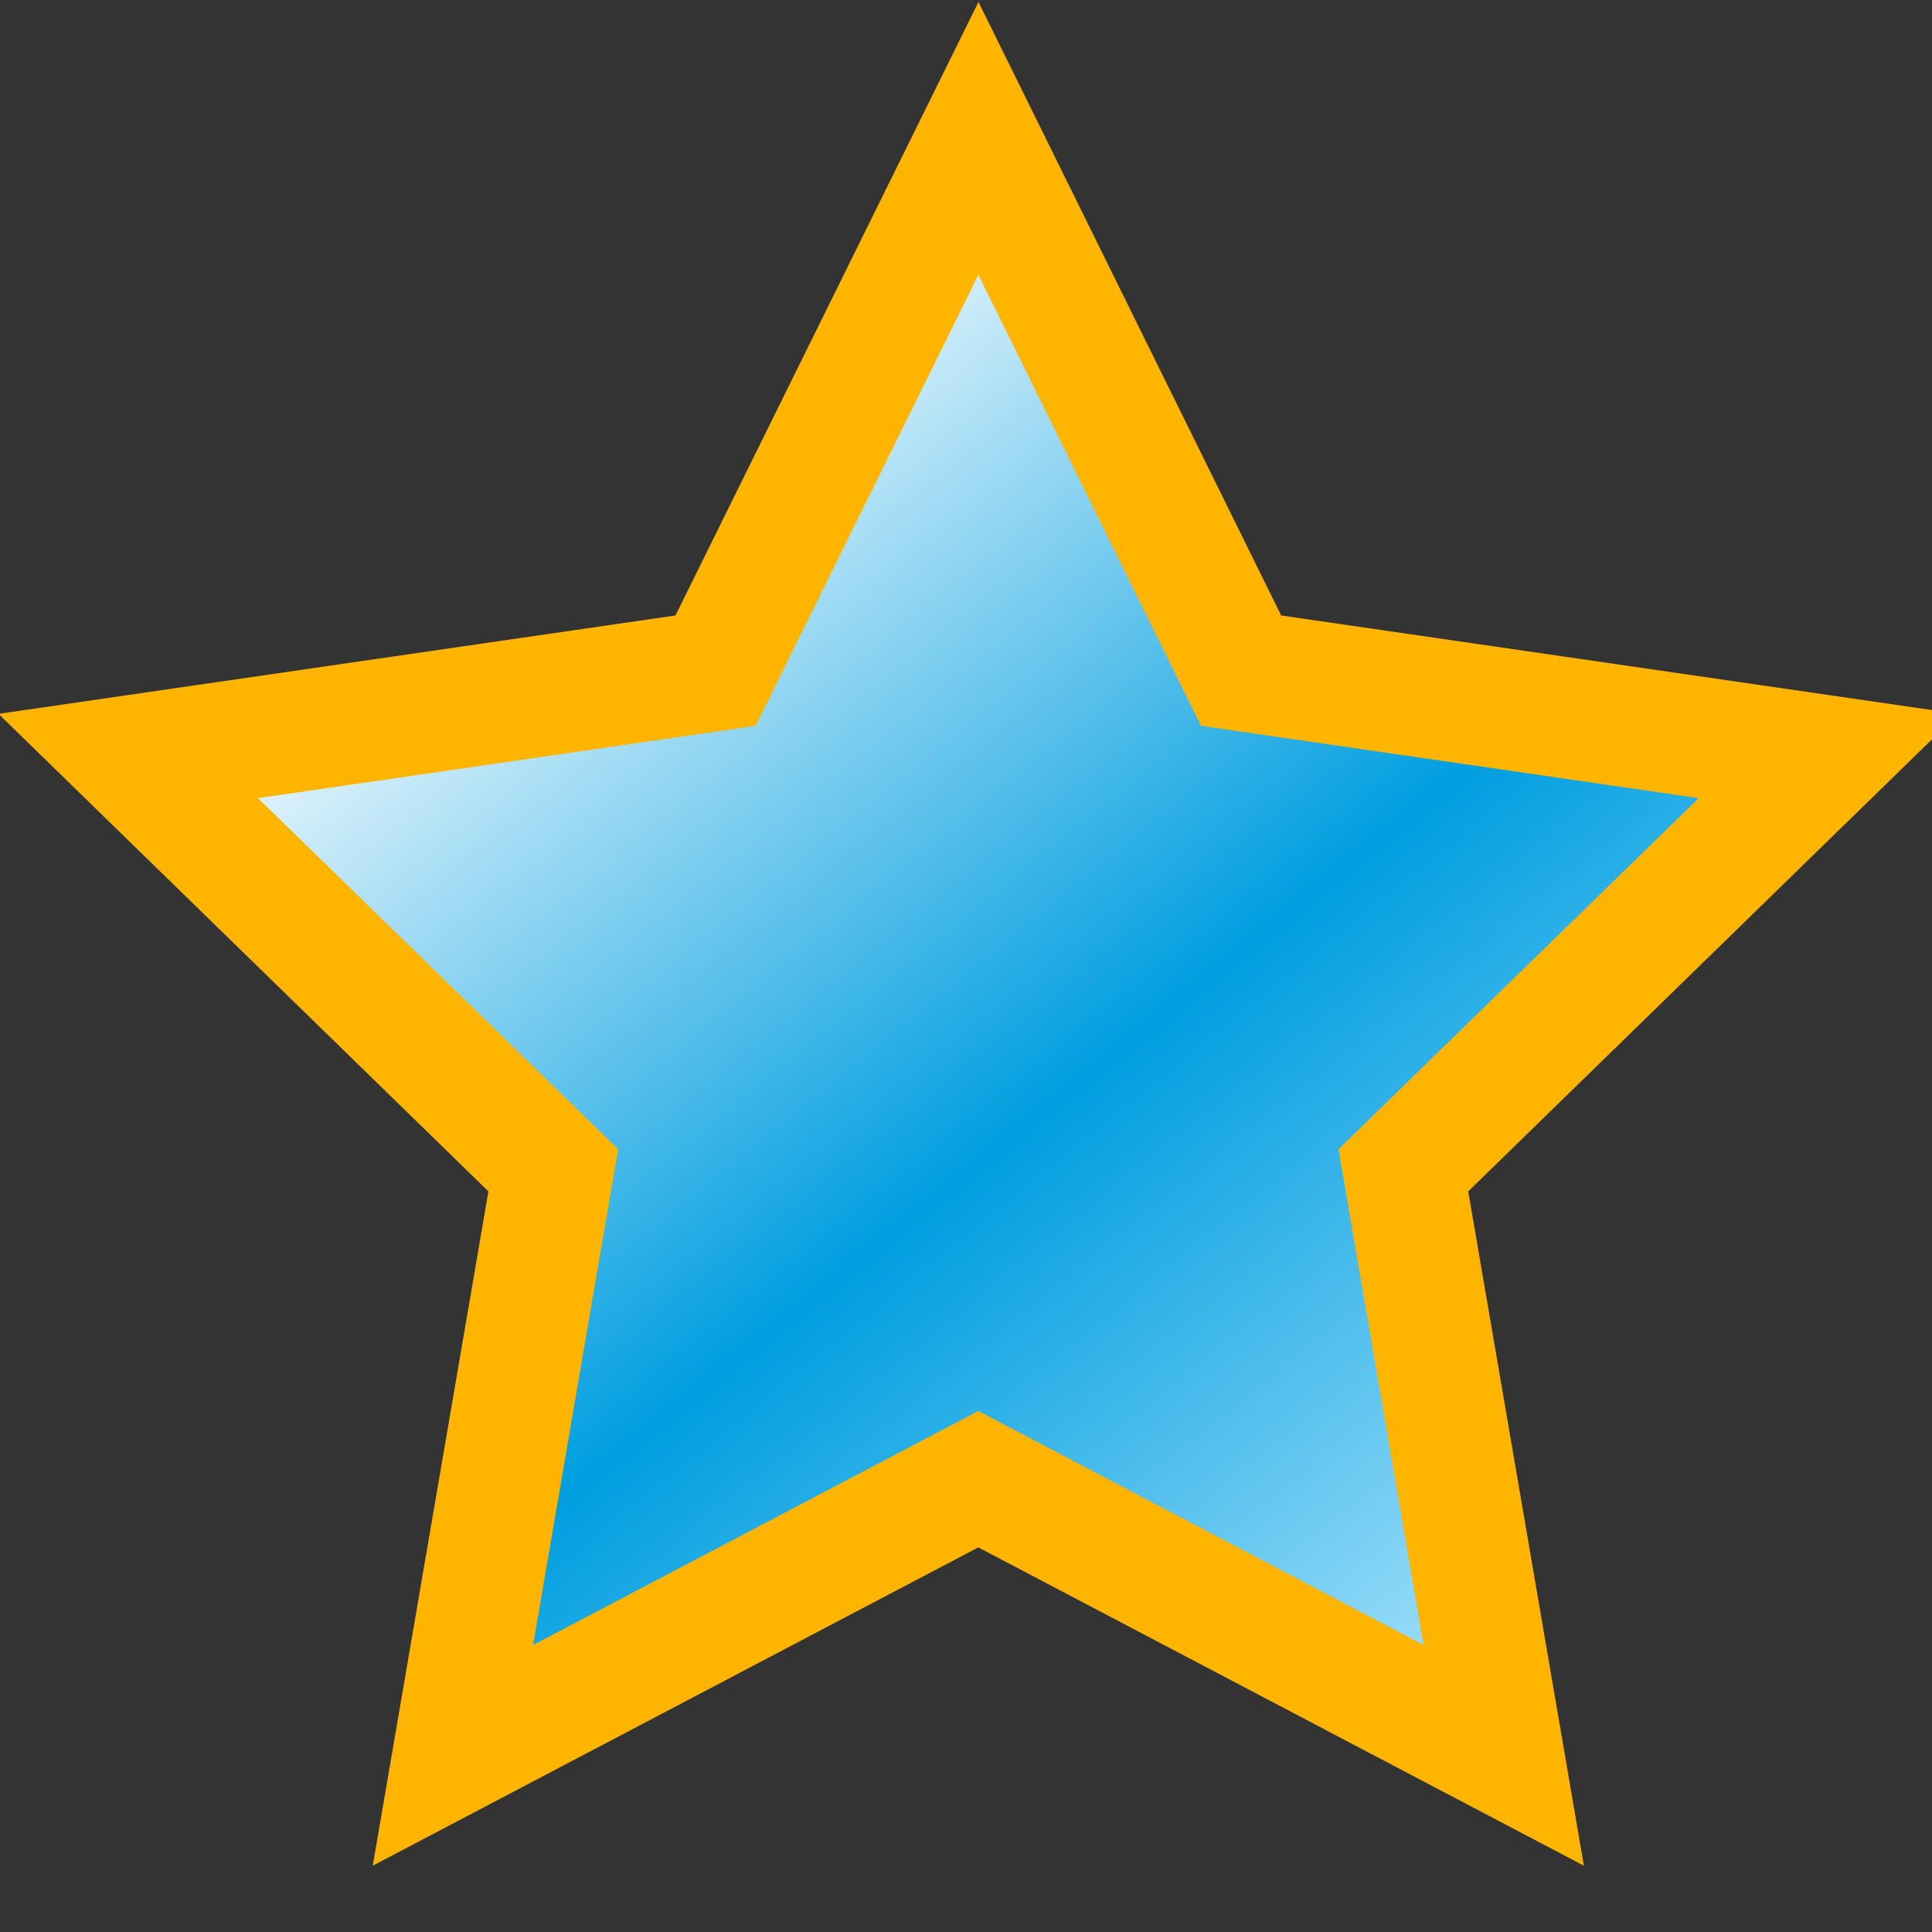 <?xml version="1.0" encoding="UTF-8" standalone="no"?>
<svg
   xmlns:dc="http://purl.org/dc/elements/1.1/"
   xmlns:cc="http://creativecommons.org/ns#"
   xmlns:rdf="http://www.w3.org/1999/02/22-rdf-syntax-ns#"
   xmlns:svg="http://www.w3.org/2000/svg"
   xmlns="http://www.w3.org/2000/svg"
   xmlns:xlink="http://www.w3.org/1999/xlink"
   xmlns:sodipodi="http://sodipodi.sourceforge.net/DTD/sodipodi-0.dtd"
   xmlns:inkscape="http://www.inkscape.org/namespaces/inkscape"
   width="16"
   height="16"
   id="svg4817"
   version="1.1"
   inkscape:version="0.91 r13725"
   sodipodi:docname="unwatch-icon-hl.svg">
  <rect width="100%" height="100%" fill="#333333" stroke="none"/>
  <sodipodi:namedview
     pagecolor="#ffffff"
     bordercolor="#666666"
     borderopacity="1"
     objecttolerance="10"
     gridtolerance="10"
     guidetolerance="10"
     inkscape:pageopacity="0"
     inkscape:pageshadow="2"
     inkscape:window-width="1916"
     inkscape:window-height="1161"
     id="namedview4831"
     showgrid="false"
     inkscape:zoom="14.75"
     inkscape:cx="-4.3728814"
     inkscape:cy="8"
     inkscape:window-x="0"
     inkscape:window-y="18"
     inkscape:window-maximized="0"
     inkscape:current-layer="svg4817" />
  <defs
     id="defs4819">
    <linearGradient
       id="a">
      <stop
         offset="0"
         stop-color="#c2edff"
         id="stop4822" />
      <stop
         offset=".5"
         stop-color="#68bdff"
         id="stop4824"
         style="stop-color:#009ee0;stop-opacity:1" />
      <stop
         offset="1"
         stop-color="#fff"
         id="stop4826" />
    </linearGradient>
    <linearGradient
       x1="13.47"
       y1="14.363"
       x2="4.596"
       y2="3.397"
       id="b"
       xlink:href="#a"
       gradientUnits="userSpaceOnUse" />
  </defs>
  <path
     d="M8.103 1.146l2.175 4.408 4.864.707-3.52 3.431.831 4.845-4.351-2.287-4.351 2.287.831-4.845-3.52-3.431 4.864-.707z"
     fill="url(#b)"
     stroke="#c8b250"
     stroke-width="1"
     id="path4829"
     style="stroke:#ffb400;stroke-opacity:1" />
</svg>
